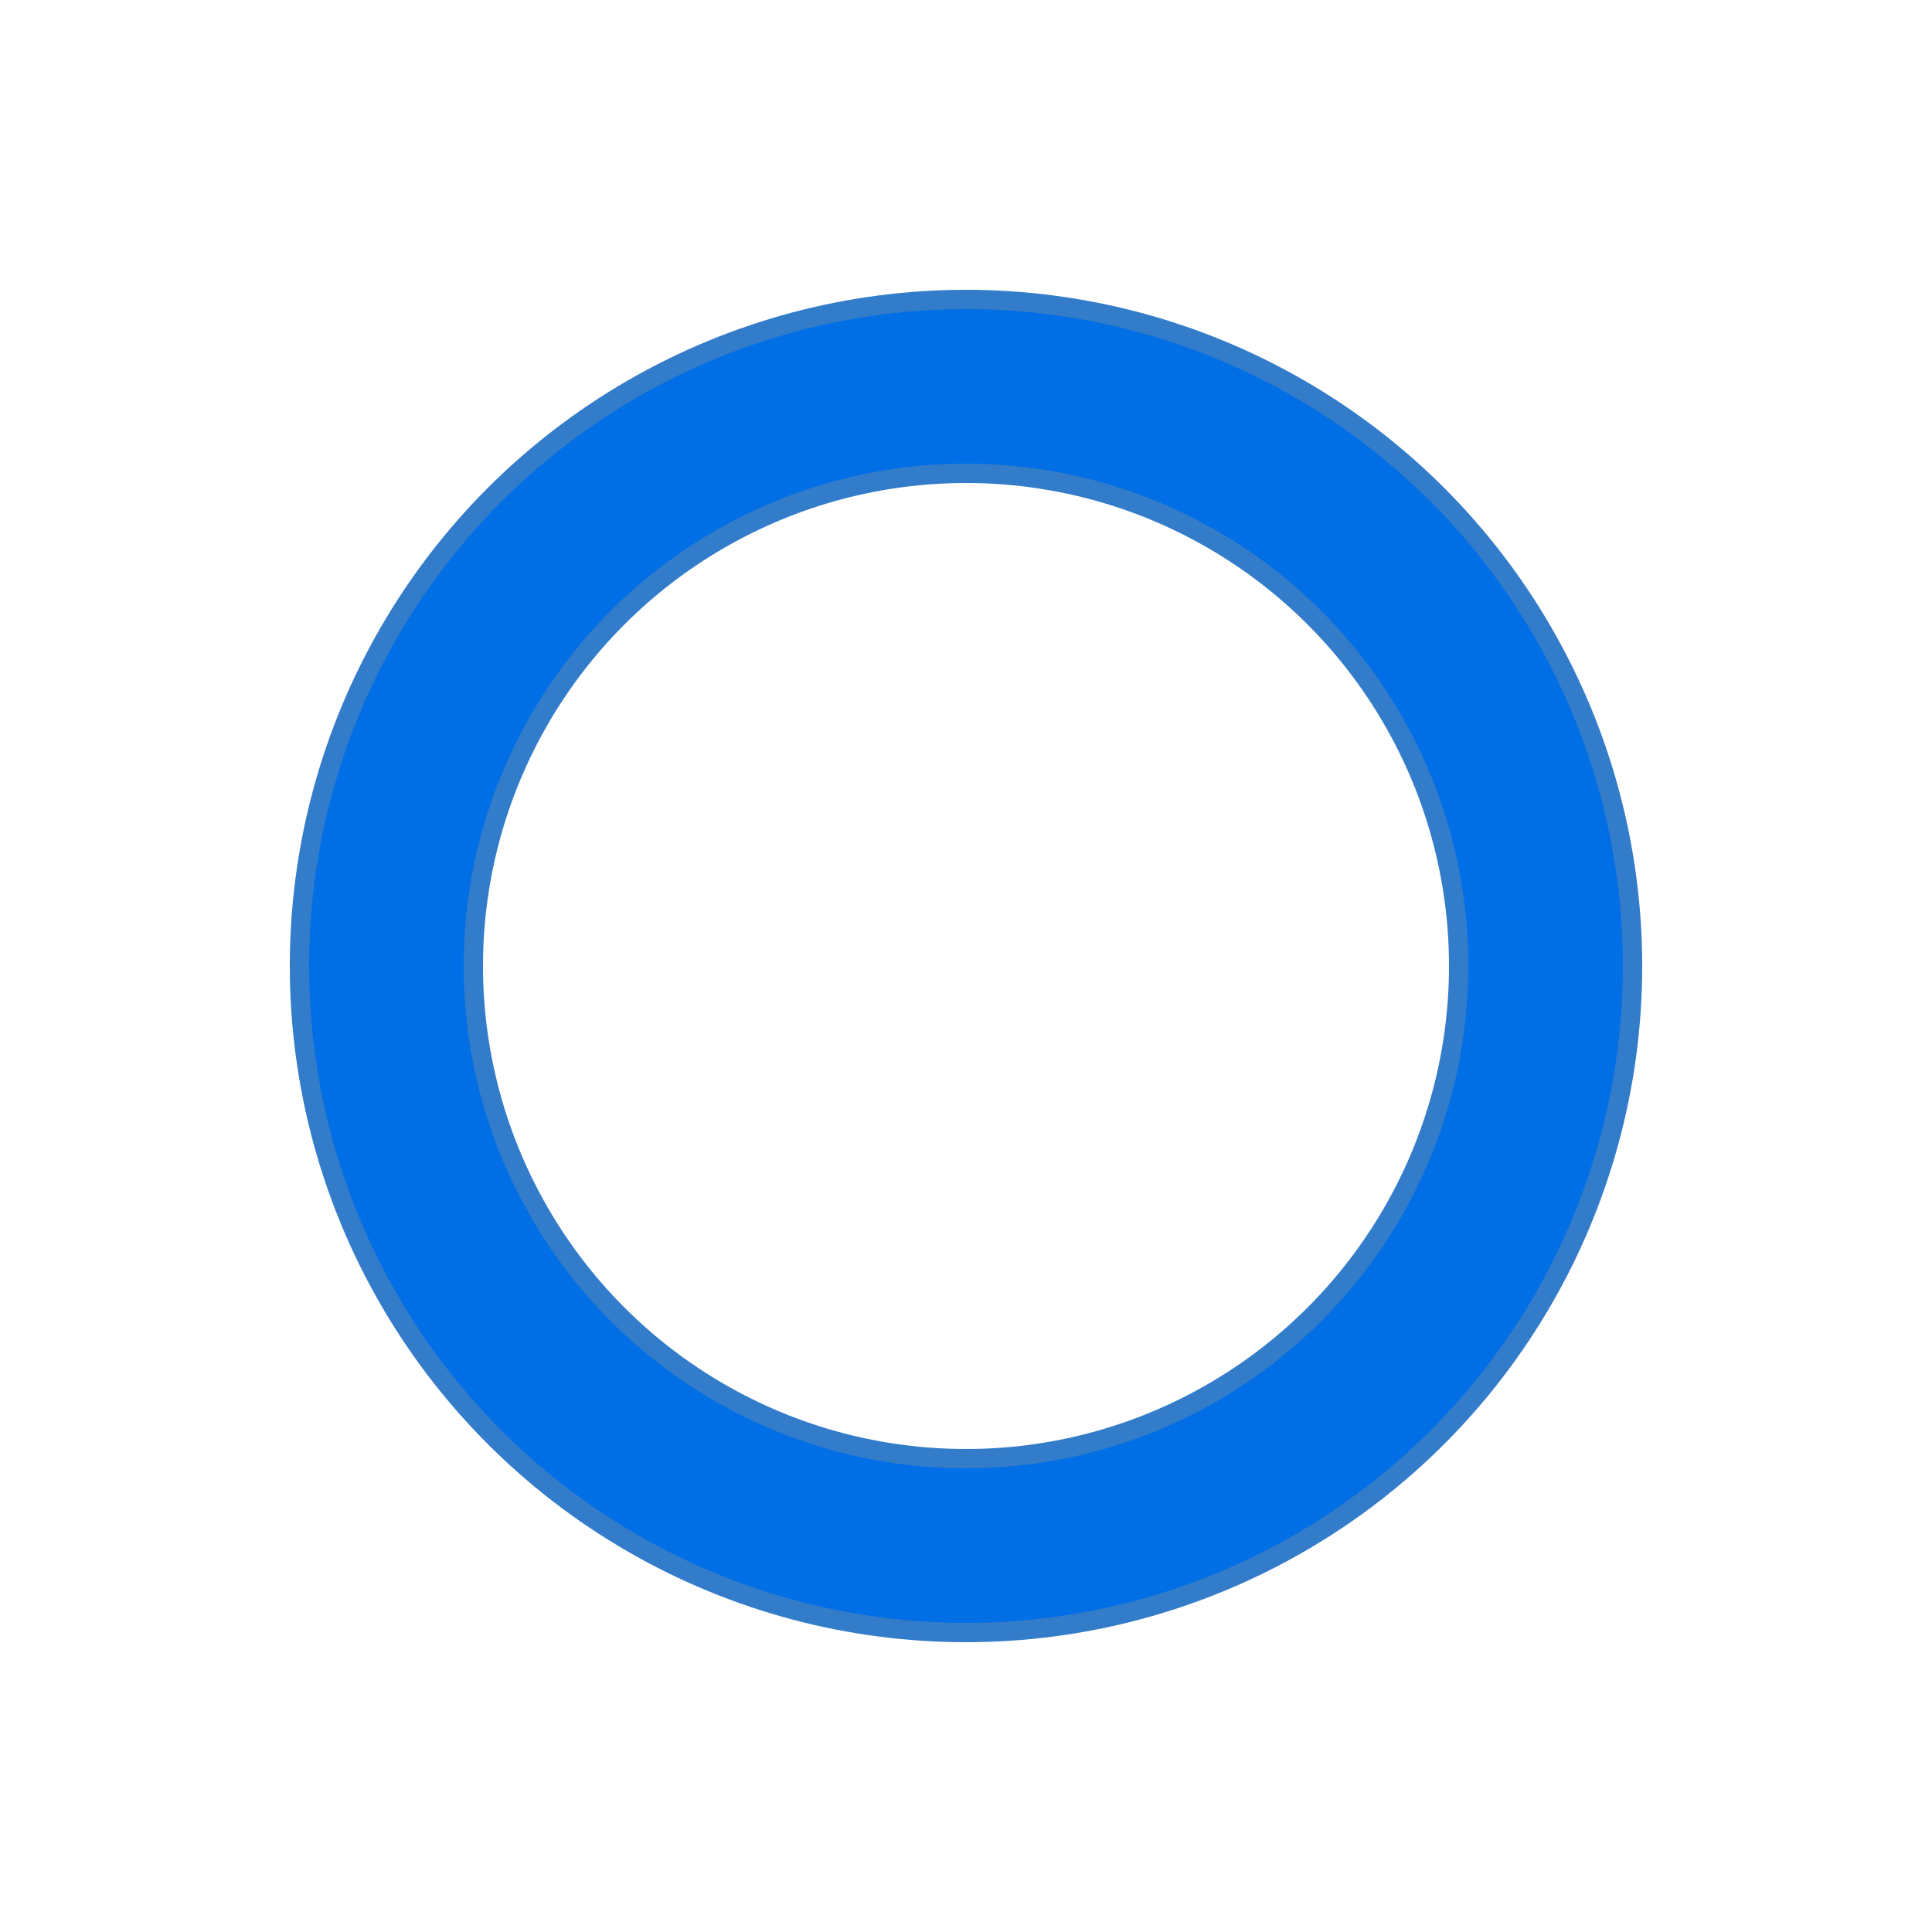 <svg xmlns="http://www.w3.org/2000/svg" xmlns:xlink="http://www.w3.org/1999/xlink" style="margin:auto;background: transparent;display:block;" width="200px" height="200px" viewBox="0 0 100 100" preserveAspectRatio="xMidYMid">
<circle cx="50" cy="50" r="30" stroke="rgba(0, 91, 189, 0.8)" stroke-width="10" fill="none"></circle>
<circle cx="50" cy="50" r="30" stroke="#006fe5" stroke-width="8" stroke-linecap="round" fill="none">
  <animateTransform attributeName="transform" type="rotate" repeatCount="indefinite" dur="1.111s" values="0 50 50;180 50 50;720 50 50" keyTimes="0;0.5;1"></animateTransform>
  <animate attributeName="stroke-dasharray" repeatCount="indefinite" dur="1.111s" values="18.85 169.646;94.248 94.248;18.85 169.646" keyTimes="0;0.5;1"></animate>
</circle>
</svg>